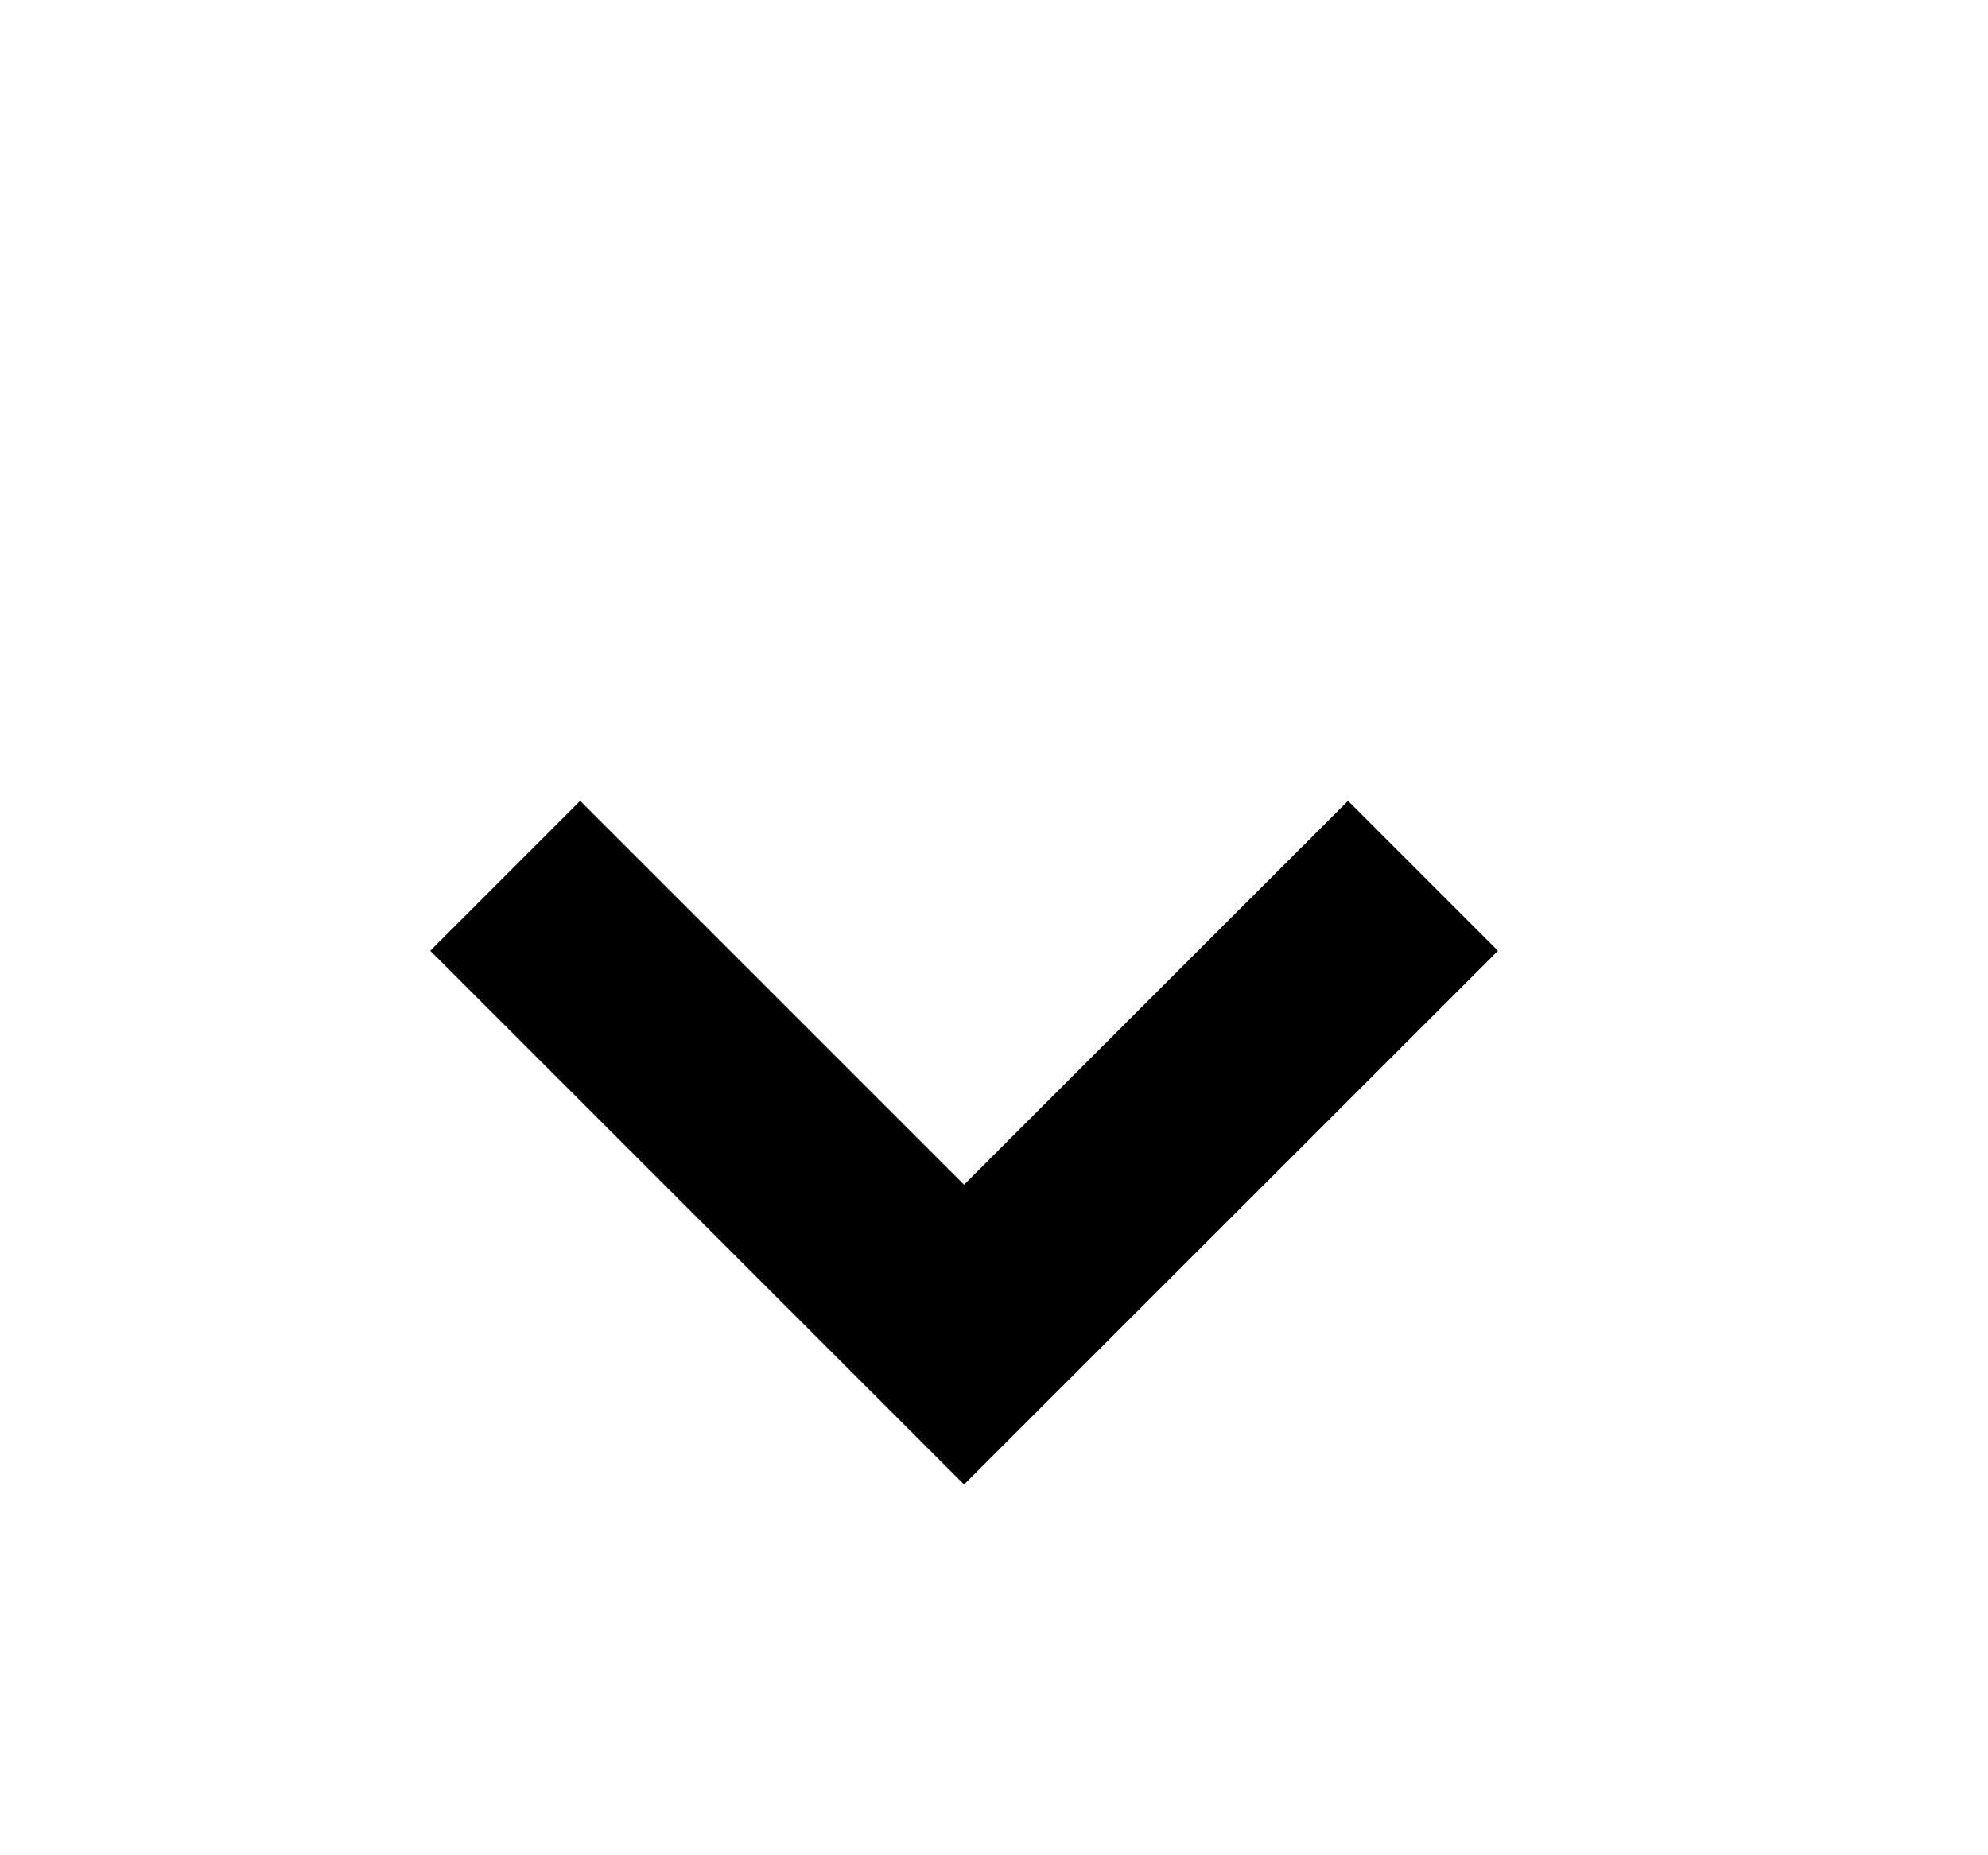 <svg width="15" height="14" viewBox="0 0 15 14" fill="none" xmlns="http://www.w3.org/2000/svg">
<g id="Frame 8">
<path id="Vector 2" d="M3.812 6.609L7.274 10.071L10.737 6.609" stroke="#000" stroke-width="1.6"/>
</g>
</svg>
